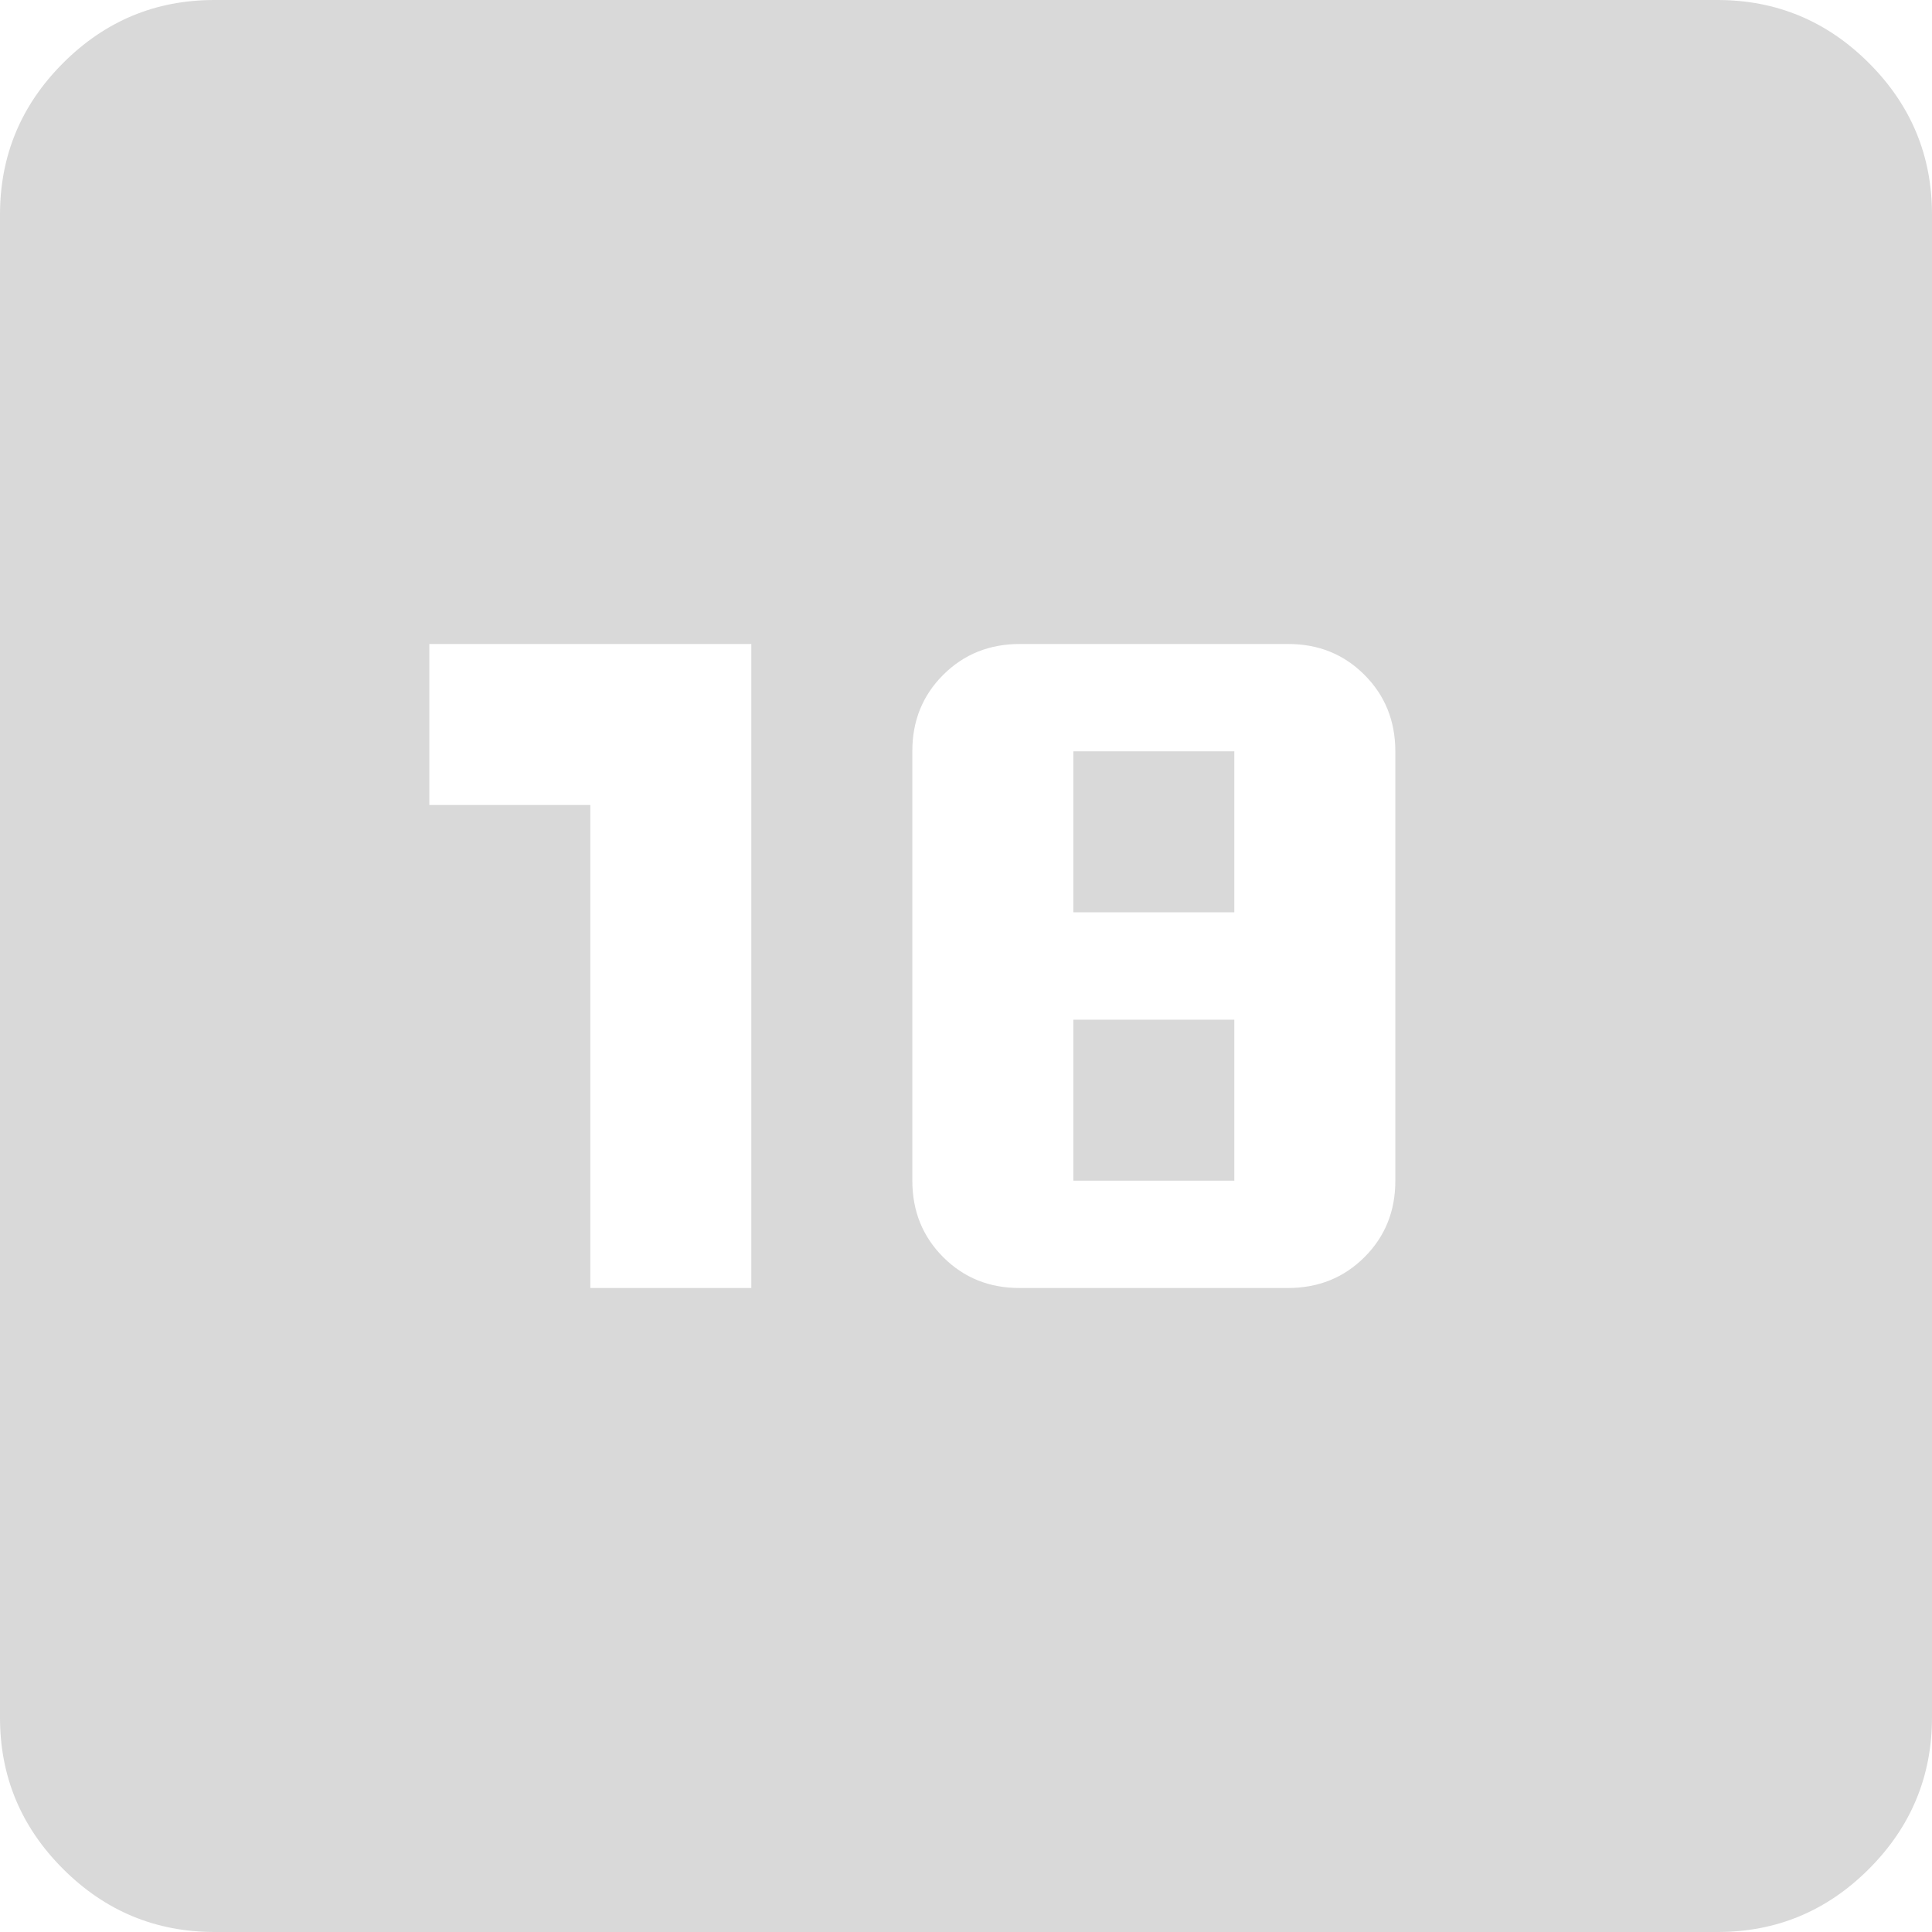 <svg width="240" height="240" viewBox="0 0 240 240" fill="none" xmlns="http://www.w3.org/2000/svg">
<path d="M73.333 160H93.333V80H53.333V100H73.333V160ZM126.667 160H160C163.778 160 166.947 158.72 169.507 156.16C172.067 153.6 173.342 150.436 173.333 146.667V93.333C173.333 89.556 172.053 86.387 169.493 83.827C166.933 81.267 163.769 79.991 160 80H126.667C122.889 80 119.72 81.28 117.16 83.84C114.6 86.4 113.324 89.564 113.333 93.333V146.667C113.333 150.444 114.613 153.613 117.173 156.173C119.733 158.733 122.898 160.009 126.667 160ZM133.333 146.667V126.667H153.333V146.667H133.333ZM133.333 113.333V93.333H153.333V113.333H133.333ZM26.667 240C19.333 240 13.053 237.387 7.827 232.16C2.6 226.933 -0.009 220.658 2.26373e-05 213.333V26.667C2.26373e-05 19.333 2.613 13.053 7.84 7.827C13.067 2.6 19.342 -0.009 26.667 2.26373e-05H213.333C220.667 2.26373e-05 226.947 2.613 232.173 7.84C237.4 13.067 240.009 19.342 240 26.667V213.333C240 220.667 237.387 226.947 232.16 232.173C226.933 237.4 220.658 240.009 213.333 240H26.667Z" fill="#D9D9D9"/>
</svg>
